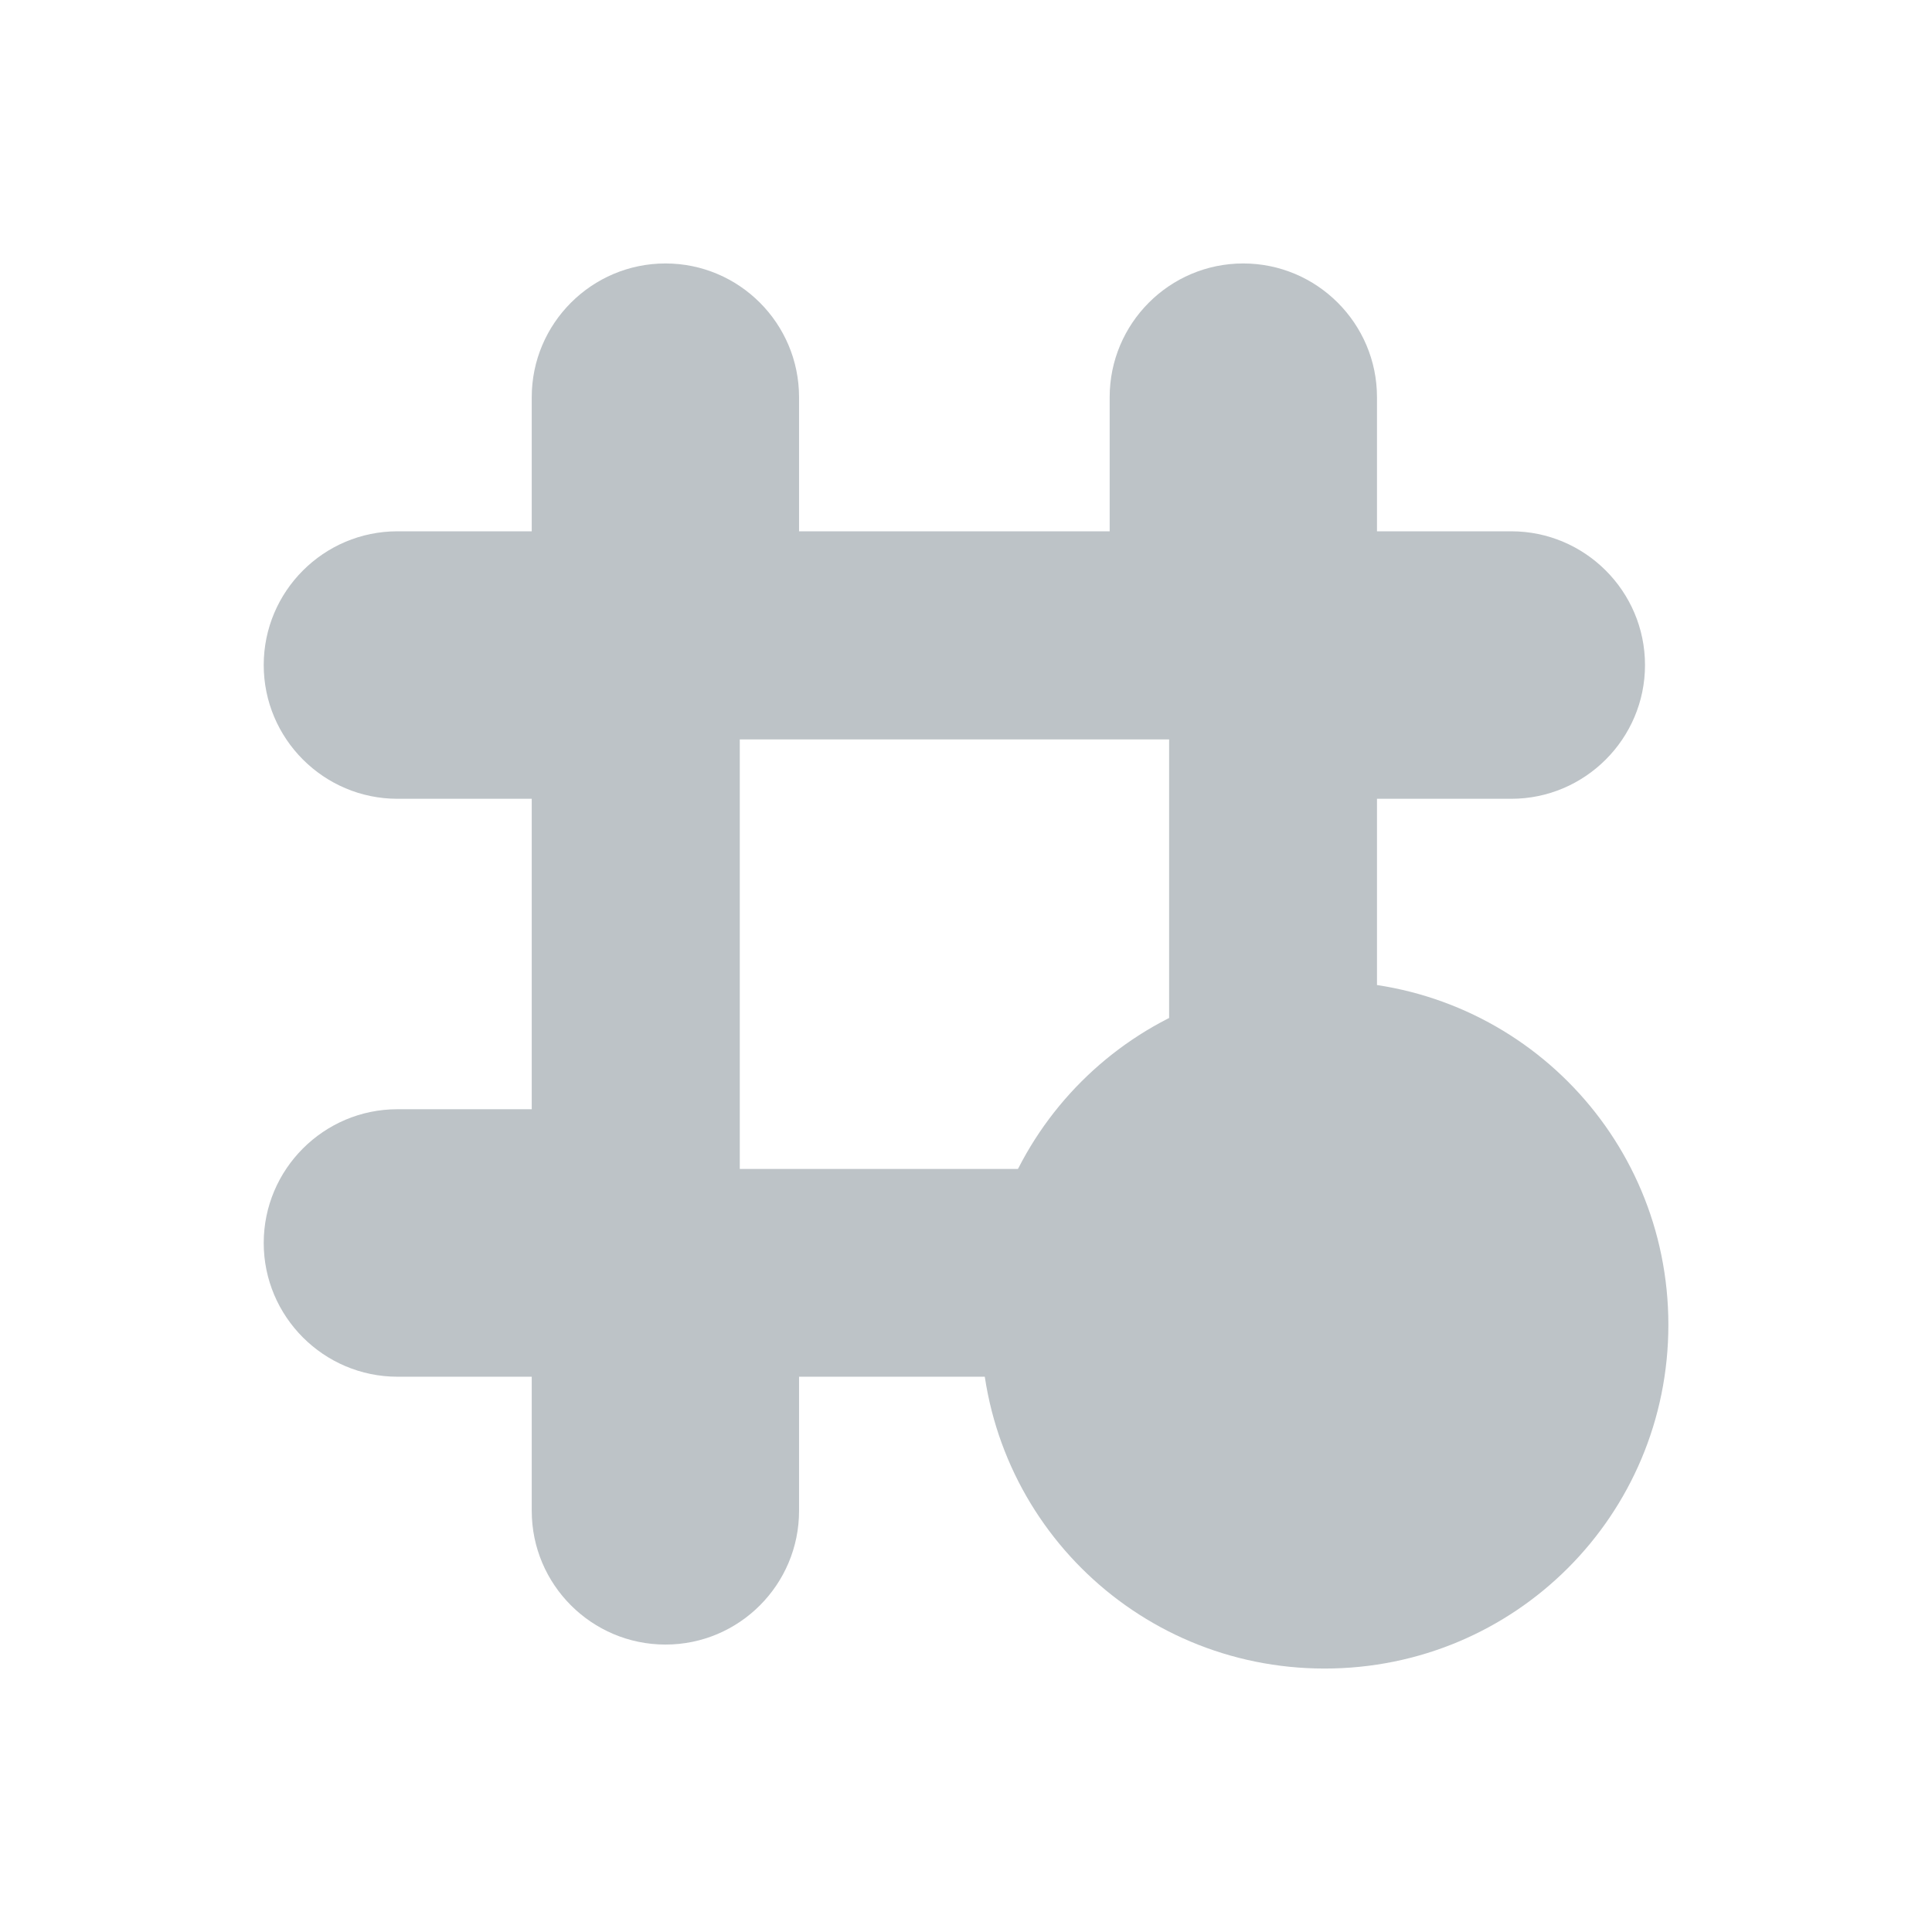 <svg xmlns="http://www.w3.org/2000/svg" viewBox="0 0 22 22"><defs id="defs3051"><style id="current-color-scheme" type="text/css">.ColorScheme-Text{color:#4d4d4d}</style></defs><path fill="currentColor" fill-opacity="1" stroke="none" d="m7.578 3c-.84 0-1.523.684-1.523 1.523v1.527h-1.529c-.84 0-1.523.683-1.523 1.523 0 .84.684 1.523 1.523 1.523h1.529v3.535h-1.529c-.84 0-1.523.684-1.523 1.523s.684 1.523 1.523 1.523h1.529v1.527c0 .84.683 1.523 1.523 1.523.84 0 1.521-.683 1.521-1.523v-1.527h3.535v1.527c0 .84.684 1.523 1.523 1.523.84 0 1.523-.683 1.523-1.523v-1.527h1.529c.84 0 1.521-.684 1.521-1.523s-.682-1.523-1.521-1.523h-1.529v-3.535h1.529c.839 0 1.523-.684 1.523-1.523 0-.84-.684-1.523-1.523-1.523h-1.529v-1.527c0-.84-.684-1.523-1.523-1.523-.84 0-1.521.684-1.521 1.523v1.527h-3.537v-1.527c0-.84-.682-1.523-1.521-1.523zm.846 5.42h4.889v4.891h-4.889z" class="ColorScheme-Text"/><defs id="defs3051"><style id="current-color-scheme" type="text/css">.ColorScheme-Text{color:#bdc3c7}</style></defs><path fill="currentColor" fill-opacity="1" stroke="none" d="m15.084 11.172c-2.168 0-3.914 1.746-3.914 3.914 0 2.168 1.746 3.914 3.914 3.914 2.168 0 3.914-1.746 3.914-3.914 0-2.168-1.746-3.914-3.914-3.914z" class="ColorScheme-Text"/></svg>